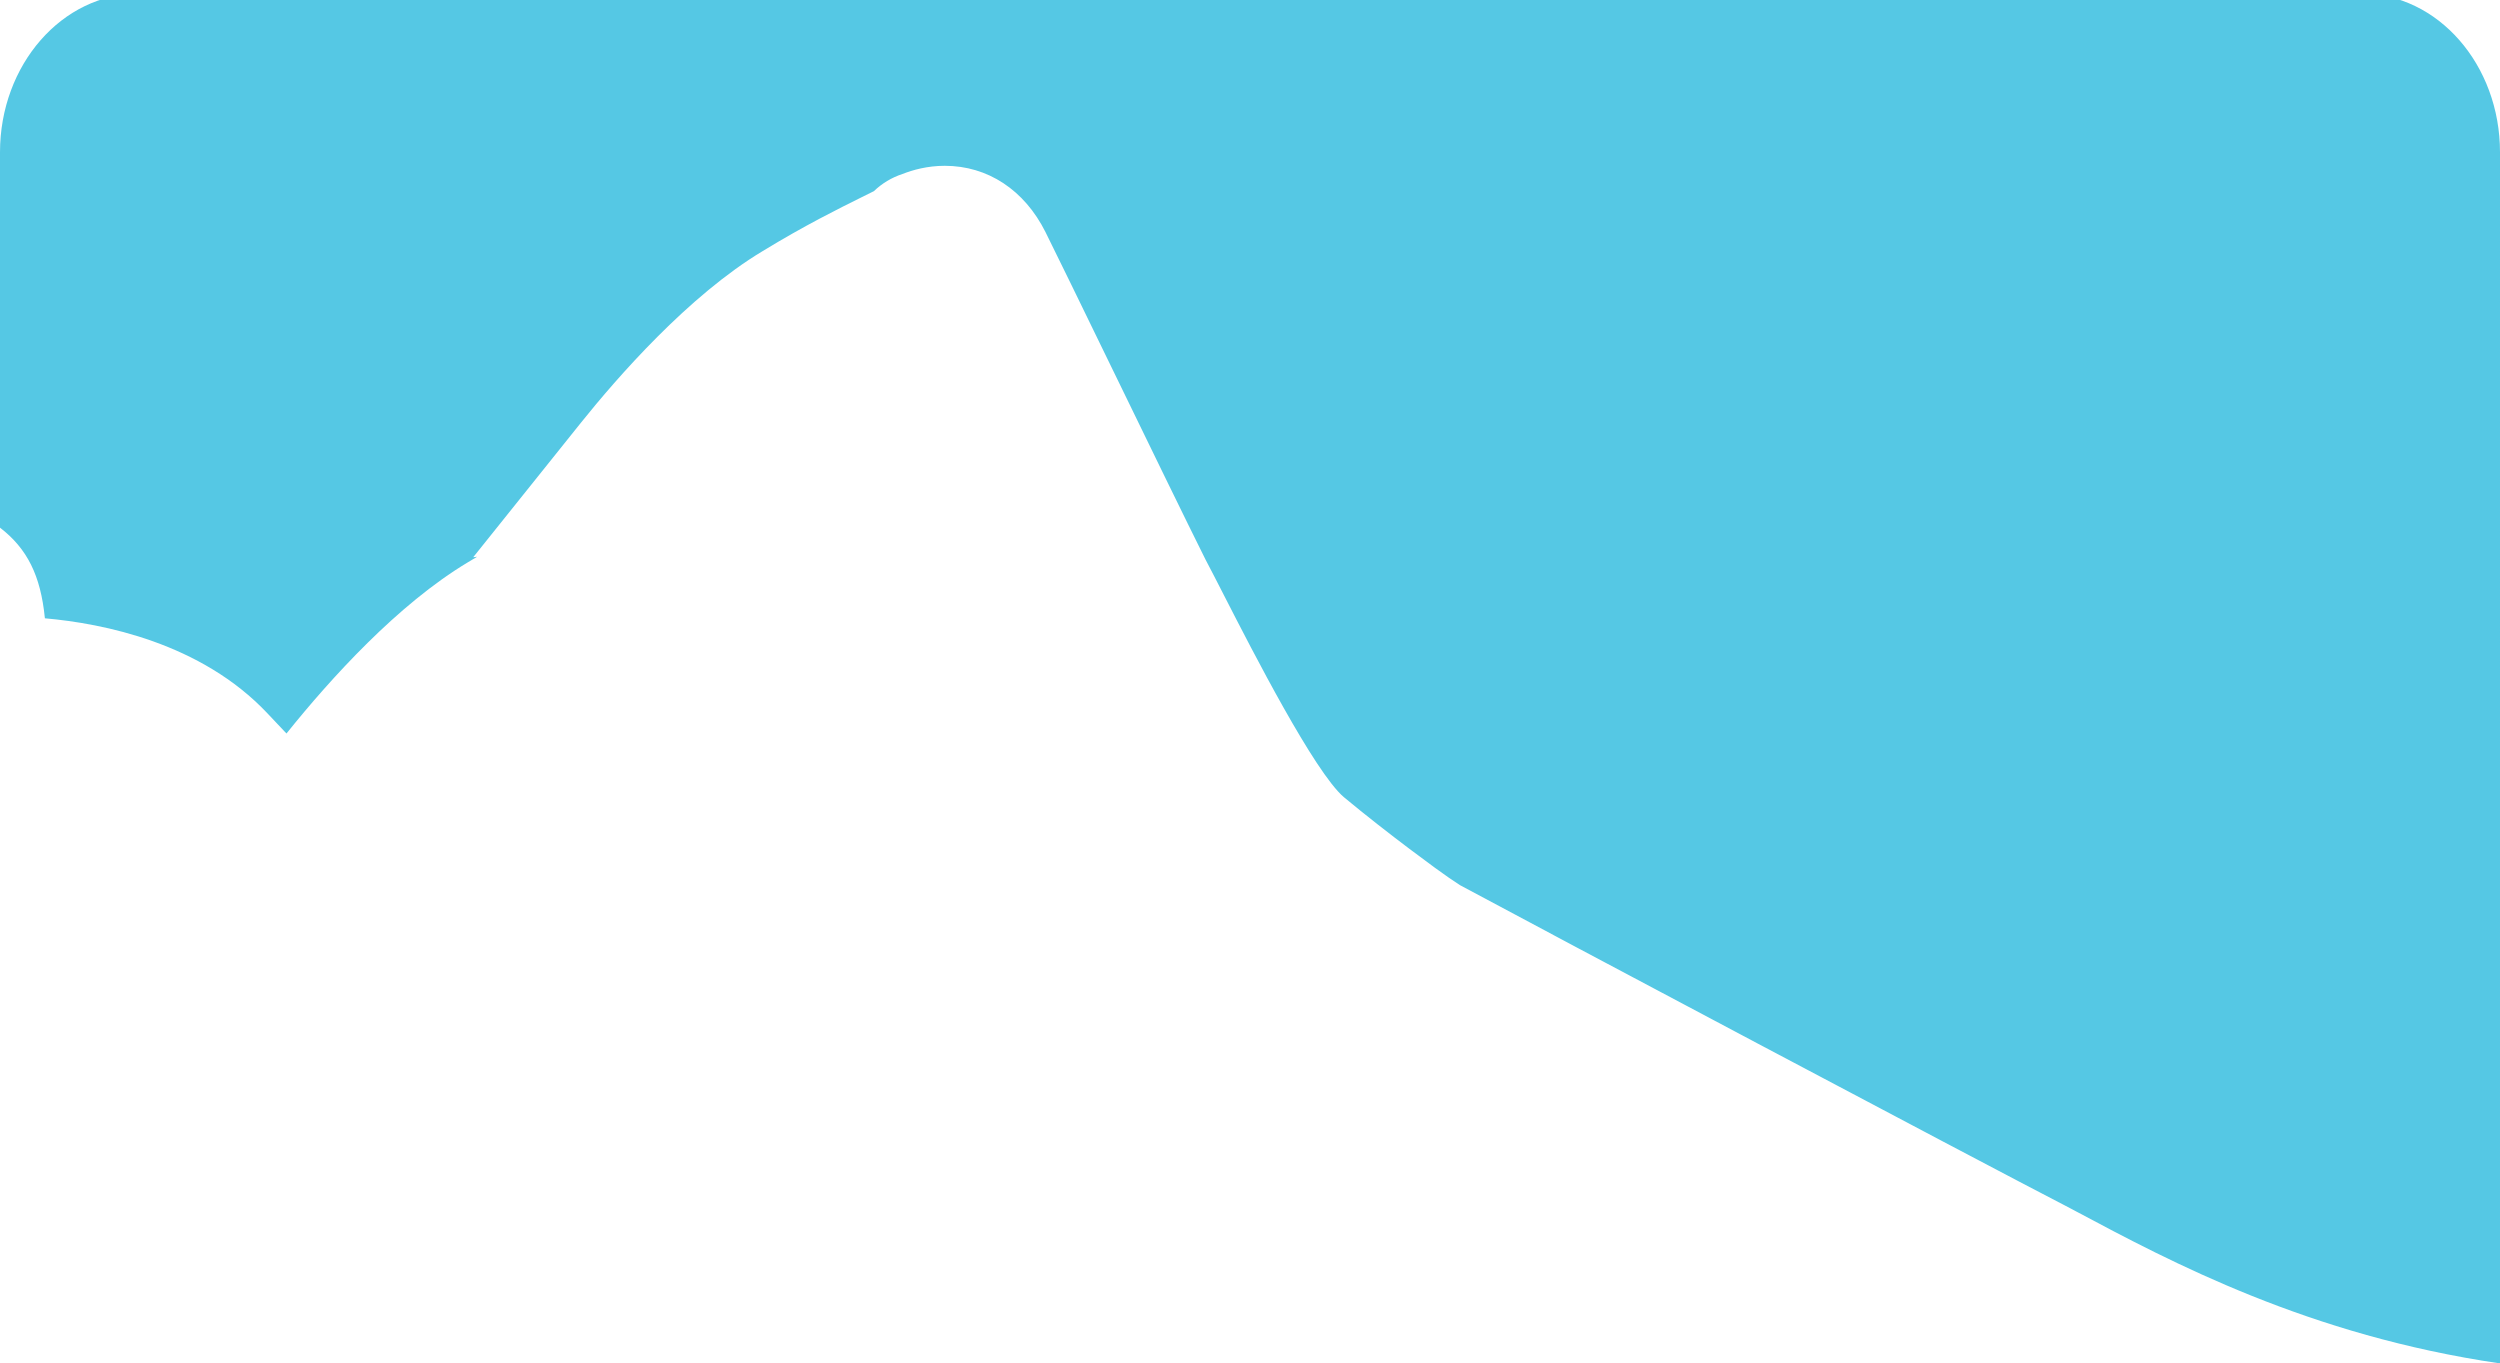 <svg version="1.1" id="图层_1" x="0px" y="0px" width="140px" height="76.348px" viewBox="0 0 140 76.348" enable-background="new 0 0 140 76.348" xml:space="preserve" xmlns="http://www.w3.org/2000/svg" xmlns:xlink="http://www.w3.org/1999/xlink" xmlns:xml="http://www.w3.org/XML/1998/namespace">
  <path fill="#55C8E4" d="M2.51,34.588l0.004,0.037c3.266,0.288,8.752,1.38,12.467,5.327c0.299,0.314,0.615,0.649,0.929,0.984
	l0.133,0.14c2.483-3.094,6.235-7.233,10.151-9.583c0.178-0.109,0.35-0.21,0.523-0.314L26.5,31.204l6.035-7.535
	c2.018-2.519,6.023-7.117,10.172-9.606c2.33-1.424,4.277-2.39,5.565-3.028c0.255-0.127,0.479-0.235,0.664-0.329
	c0.45-0.432,0.995-0.764,1.602-0.962c0.565-0.224,1.392-0.459,2.368-0.459c2.406,0,4.463,1.354,5.642,3.713
	c0.562,1.122,2.04,4.164,3.674,7.523c1.993,4.101,4.254,8.749,5.282,10.804c0.279,0.526,0.668,1.285,1.104,2.138
	c1.5,2.929,5.01,9.788,6.649,11.177c2.423,2.019,5.425,4.21,5.88,4.512l0.631,0.421c4.658,2.509,28.426,15.12,34.188,18.102
	l0.319,0.17c5.307,2.831,13.028,6.942,23.725,8.505V8.53c0-4.908-3.482-8.888-7.777-8.888H7.777C3.482-0.358,0,3.622,0,8.53v21.019
	C1.529,30.726,2.273,32.235,2.51,34.588z" class="color c1"/>
</svg>